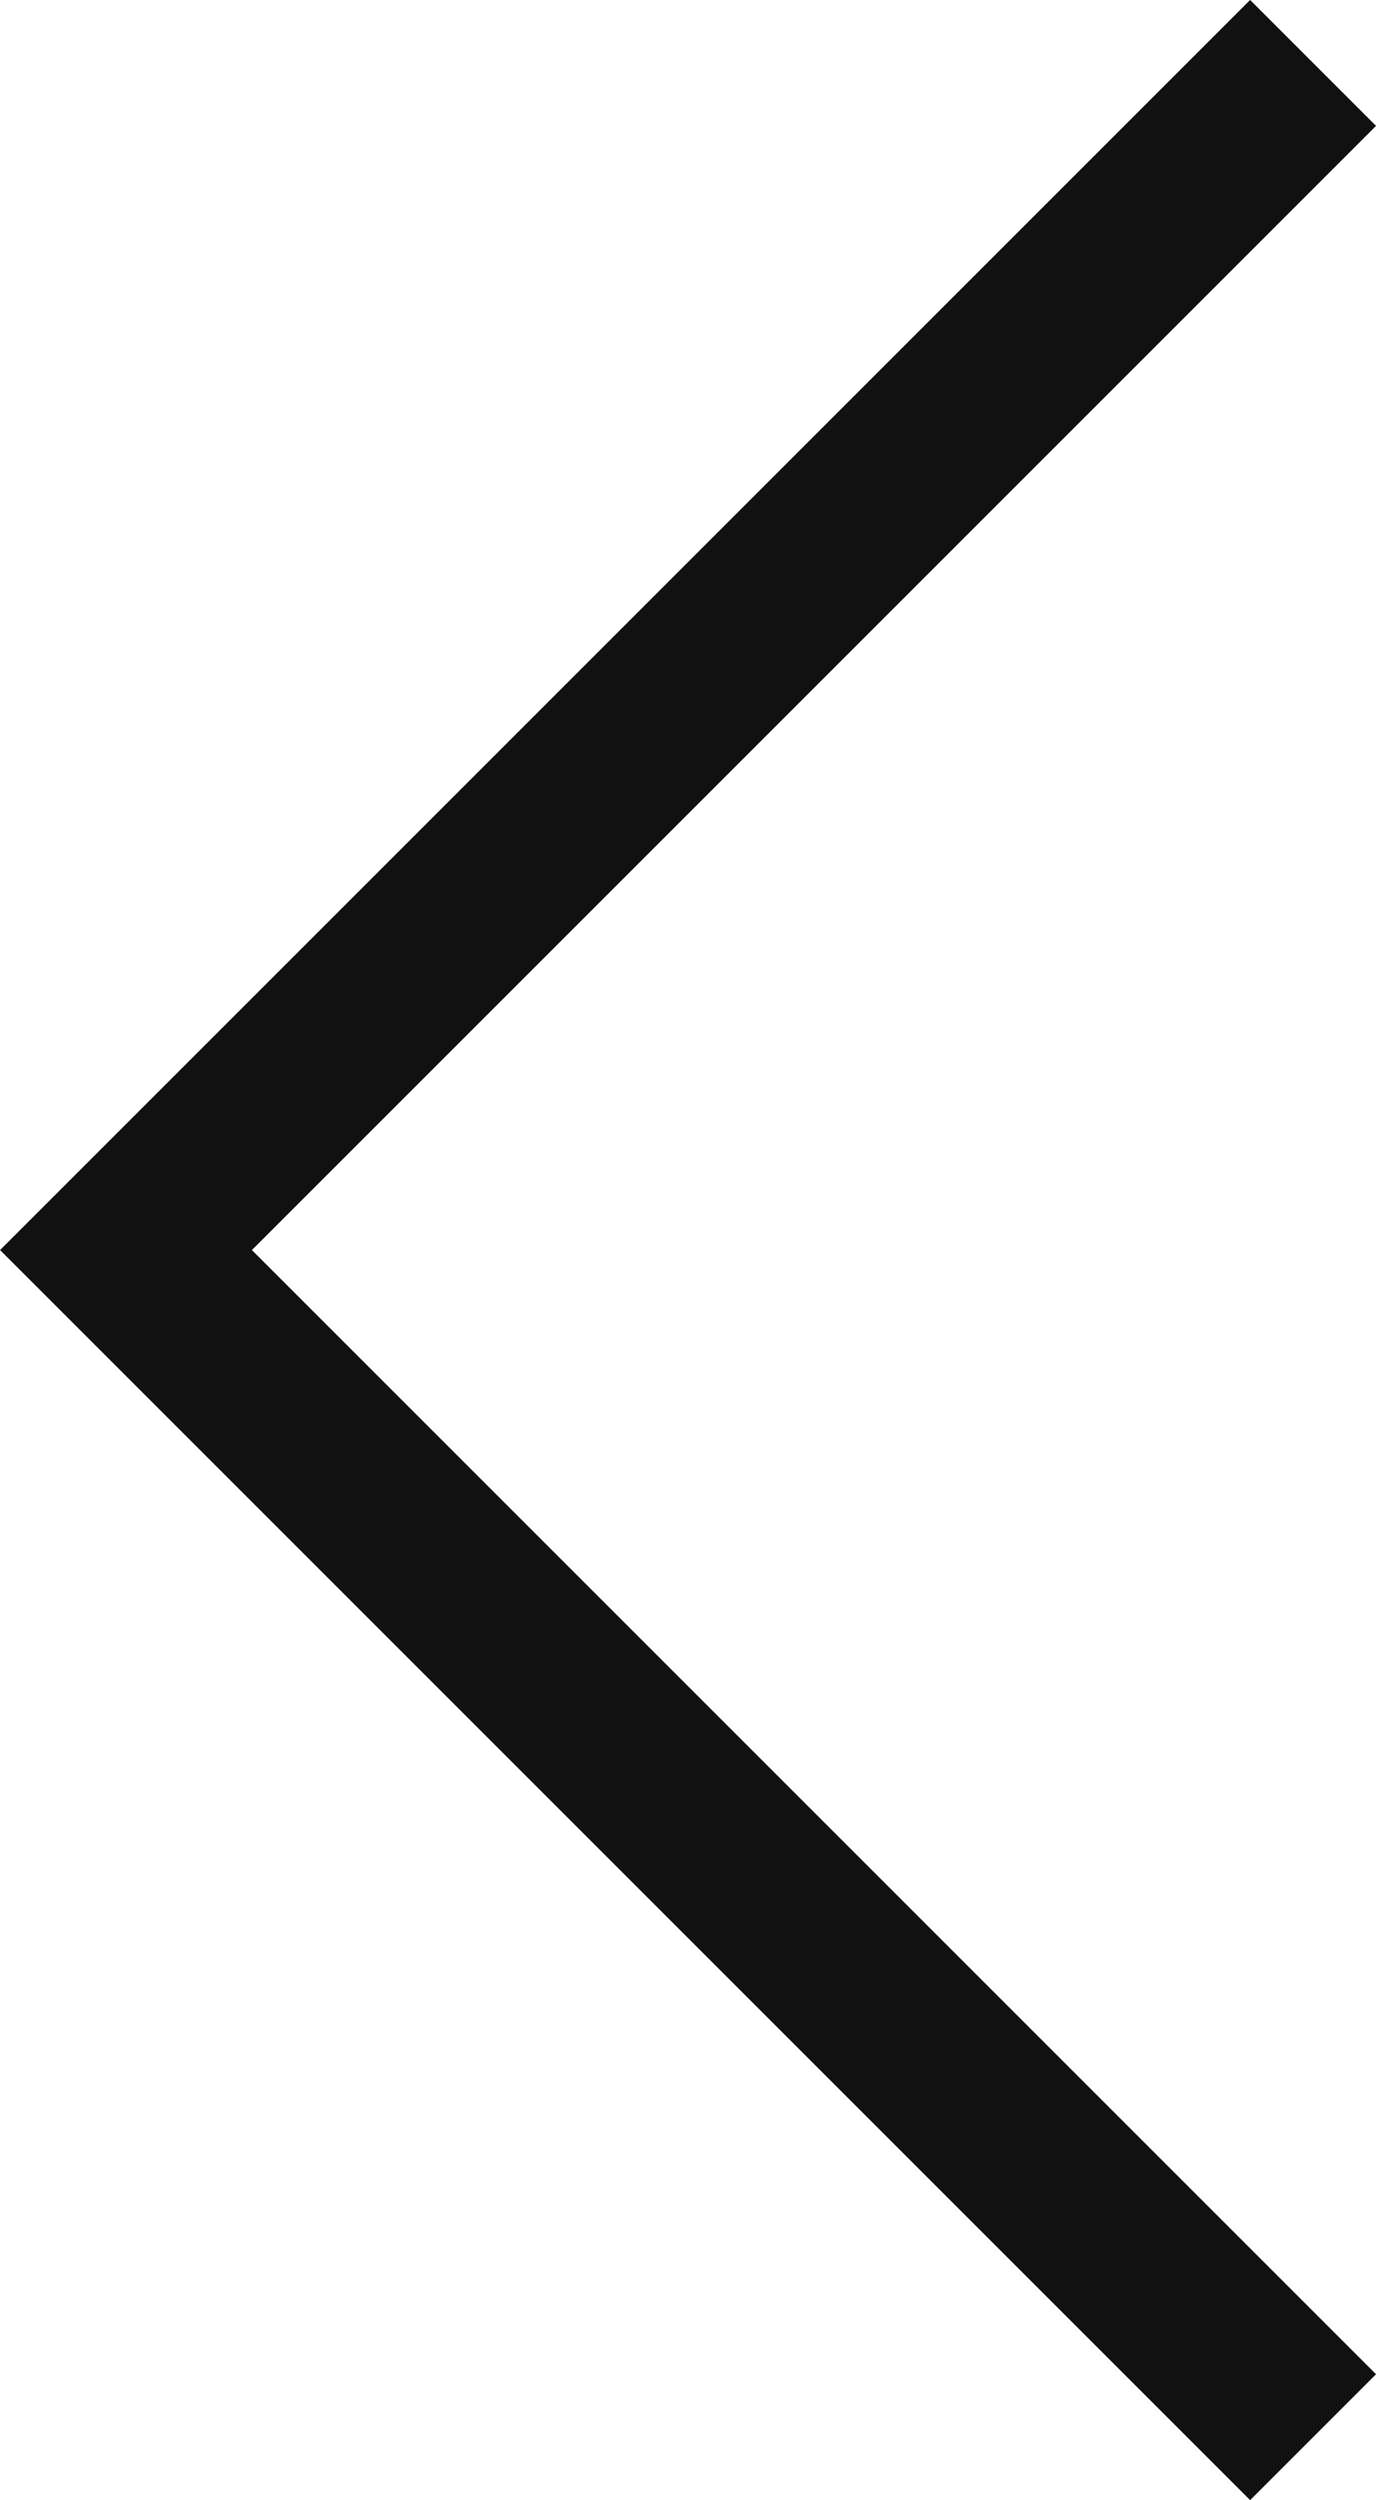 <svg xmlns="http://www.w3.org/2000/svg" width="9.273" height="16.849" viewBox="0 0 9.273 16.849">
    <path d="m340.342 79.067-8-8-8 8" transform="rotate(-90 135.274 205.492)" style="fill:none;stroke:#111;stroke-width:1.2px"/>
</svg>
